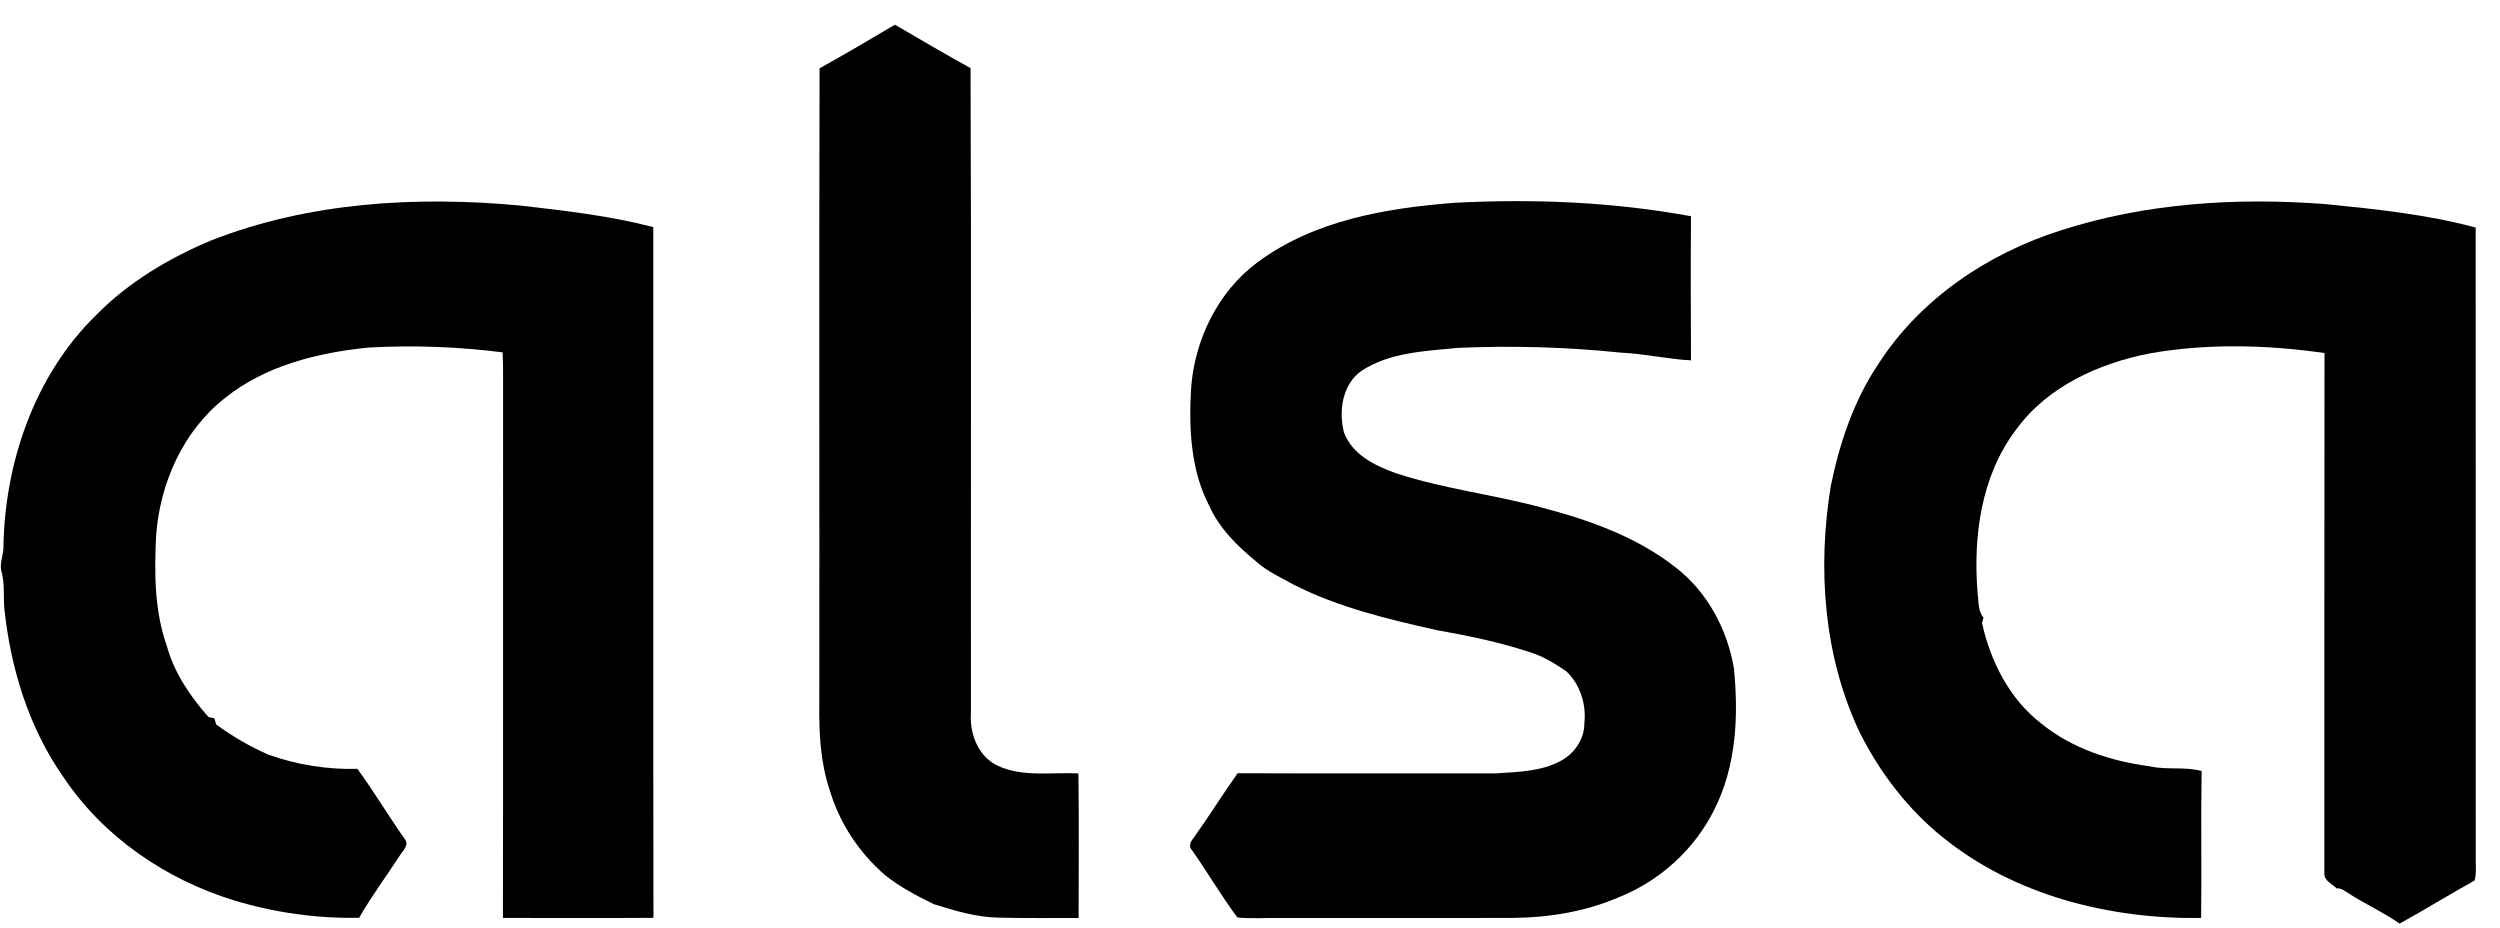 <svg id="patrocinadores" xmlns="http://www.w3.org/2000/svg" width="299pt" height="111pt" version="1.1" viewBox="0 0 299 111" fill="currentColor">
    <g fill="currentColor">
	<path d="m98.02 8.172c3.027-1.691 6.027-3.438 9.008-5.219 3.008 1.746 6.004 3.519 9.051 5.195 0.102 25.699 0.02 51.395 0.043 77.094-0.172 2.465 0.824 5.168 3.137 6.309 3.027 1.441 6.492 0.789 9.723 0.949 0.07 5.762 0.027 11.527 0.02 17.289-3.18 0-6.359 0.039-9.539-0.039-2.668-0.039-5.25-0.82-7.773-1.609-2.043-0.992-4.07-2.066-5.852-3.488-3.086-2.672-5.441-6.219-6.598-10.141-1.125-3.32-1.297-6.867-1.25-10.34 0.027-25.336-0.039-50.668 0.031-76z"/>
	<path d="m173.95 24.254c9.449-0.492 18.977-0.109 28.293 1.609-0.043 5.746-0.031 11.492 0 17.238-2.828-0.156-5.602-0.805-8.434-0.93-6.488-0.672-13.027-0.848-19.547-0.562-3.867 0.398-7.996 0.527-11.367 2.703-2.348 1.594-2.816 4.824-2.156 7.402 0.996 2.672 3.699 3.977 6.203 4.879 5.715 1.883 11.73 2.555 17.531 4.133 5.648 1.484 11.312 3.492 15.957 7.156 3.762 2.906 6.144 7.359 6.941 12.016 0.578 5.723 0.297 11.746-2.356 16.961-2.34 4.711-6.457 8.457-11.32 10.418-3.977 1.73-8.352 2.457-12.668 2.504-9.363 0.035-18.727 0.004-28.086 0.012-1.648-0.031-3.301 0.109-4.945-0.062-1.941-2.586-3.559-5.398-5.426-8.039-0.406-0.398-0.227-0.973 0.094-1.355 1.855-2.574 3.523-5.273 5.356-7.859 10.281 0.047 20.566 0.008 30.852 0.02 2.652-0.184 5.461-0.207 7.856-1.531 1.602-0.887 2.773-2.59 2.762-4.457 0.25-2.262-0.488-4.625-2.141-6.207-1.363-0.934-2.785-1.816-4.375-2.301-3.641-1.207-7.414-1.977-11.188-2.648-5.828-1.309-11.711-2.711-17.074-5.434-1.445-0.82-2.996-1.496-4.266-2.59-2.344-1.91-4.617-4.098-5.856-6.91-2.168-4.203-2.394-9.074-2.152-13.707 0.352-5.941 3.172-11.805 7.996-15.371 6.758-4.996 15.332-6.453 23.516-7.086z"/>
	<path d="m25.188 28.781c11.77-4.625 24.695-5.363 37.172-4.184 5.293 0.617 10.605 1.211 15.773 2.566 0.016 27.535-0.023 55.074 0.02 82.609-6 0.047-12 0.016-18.004 0.012 0.039-20.312 0.008-40.625 0.02-60.938-0.02-2.234 0.043-4.469-0.051-6.703-5.316-0.68-10.691-0.871-16.043-0.574-6.078 0.609-12.34 2.152-17.195 6.055-4.996 3.938-7.766 10.188-8.211 16.461-0.207 4.394-0.219 8.918 1.27 13.117 0.883 3.234 2.789 6.074 4.996 8.555 0.172 0.039 0.527 0.117 0.703 0.152 0.055 0.188 0.164 0.559 0.219 0.742 1.957 1.422 4.055 2.66 6.277 3.621 3.398 1.199 7.008 1.781 10.613 1.684 1.973 2.715 3.703 5.598 5.629 8.348 0.66 0.734-0.25 1.477-0.613 2.102-1.598 2.457-3.356 4.812-4.809 7.359-5.043 0.109-10.109-0.617-14.938-2.07-8.156-2.496-15.645-7.59-20.418-14.738-4.168-5.926-6.336-13.059-7.086-20.223-0.113-1.406 0.055-2.84-0.293-4.223-0.332-0.965 0.125-1.934 0.188-2.898 0.125-10.242 3.723-20.762 11.152-27.992 3.836-3.887 8.621-6.731 13.629-8.84z"/>
	<path d="m246.53 27.535c10.145-3.262 20.965-3.93 31.539-3.129 6.043 0.605 12.145 1.223 18.023 2.812 0.008 25.043-0.004 50.086 0.008 75.133-0.043 0.977 0.129 1.996-0.133 2.953-3.012 1.68-5.957 3.492-8.973 5.16-1.957-1.387-4.176-2.348-6.176-3.668-0.418-0.242-0.832-0.621-1.348-0.539-0.523-0.535-1.48-0.898-1.48-1.75 0.016-20.758-0.012-41.516 0.02-62.281-6.906-0.992-13.988-1.176-20.883 0.039-6.102 1.188-12.25 3.953-16 9.113-4.199 5.523-5.156 12.805-4.606 19.555 0.137 0.988 0.016 2.113 0.707 2.926-0.043 0.164-0.133 0.488-0.176 0.652 1.012 4.594 3.281 9.082 7.051 11.996 3.664 3.004 8.328 4.519 12.965 5.137 2.055 0.48 4.215 0.008 6.246 0.574-0.102 5.859 0.02 11.719-0.059 17.574-10.945 0.141-22.293-2.676-30.934-9.676-4.18-3.371-7.5-7.734-9.902-12.523-4.324-9.117-5.066-19.621-3.453-29.488 1.055-5.141 2.762-10.25 5.719-14.621 5.012-7.781 13.129-13.199 21.844-15.949z"/>
    </g>
</svg>
